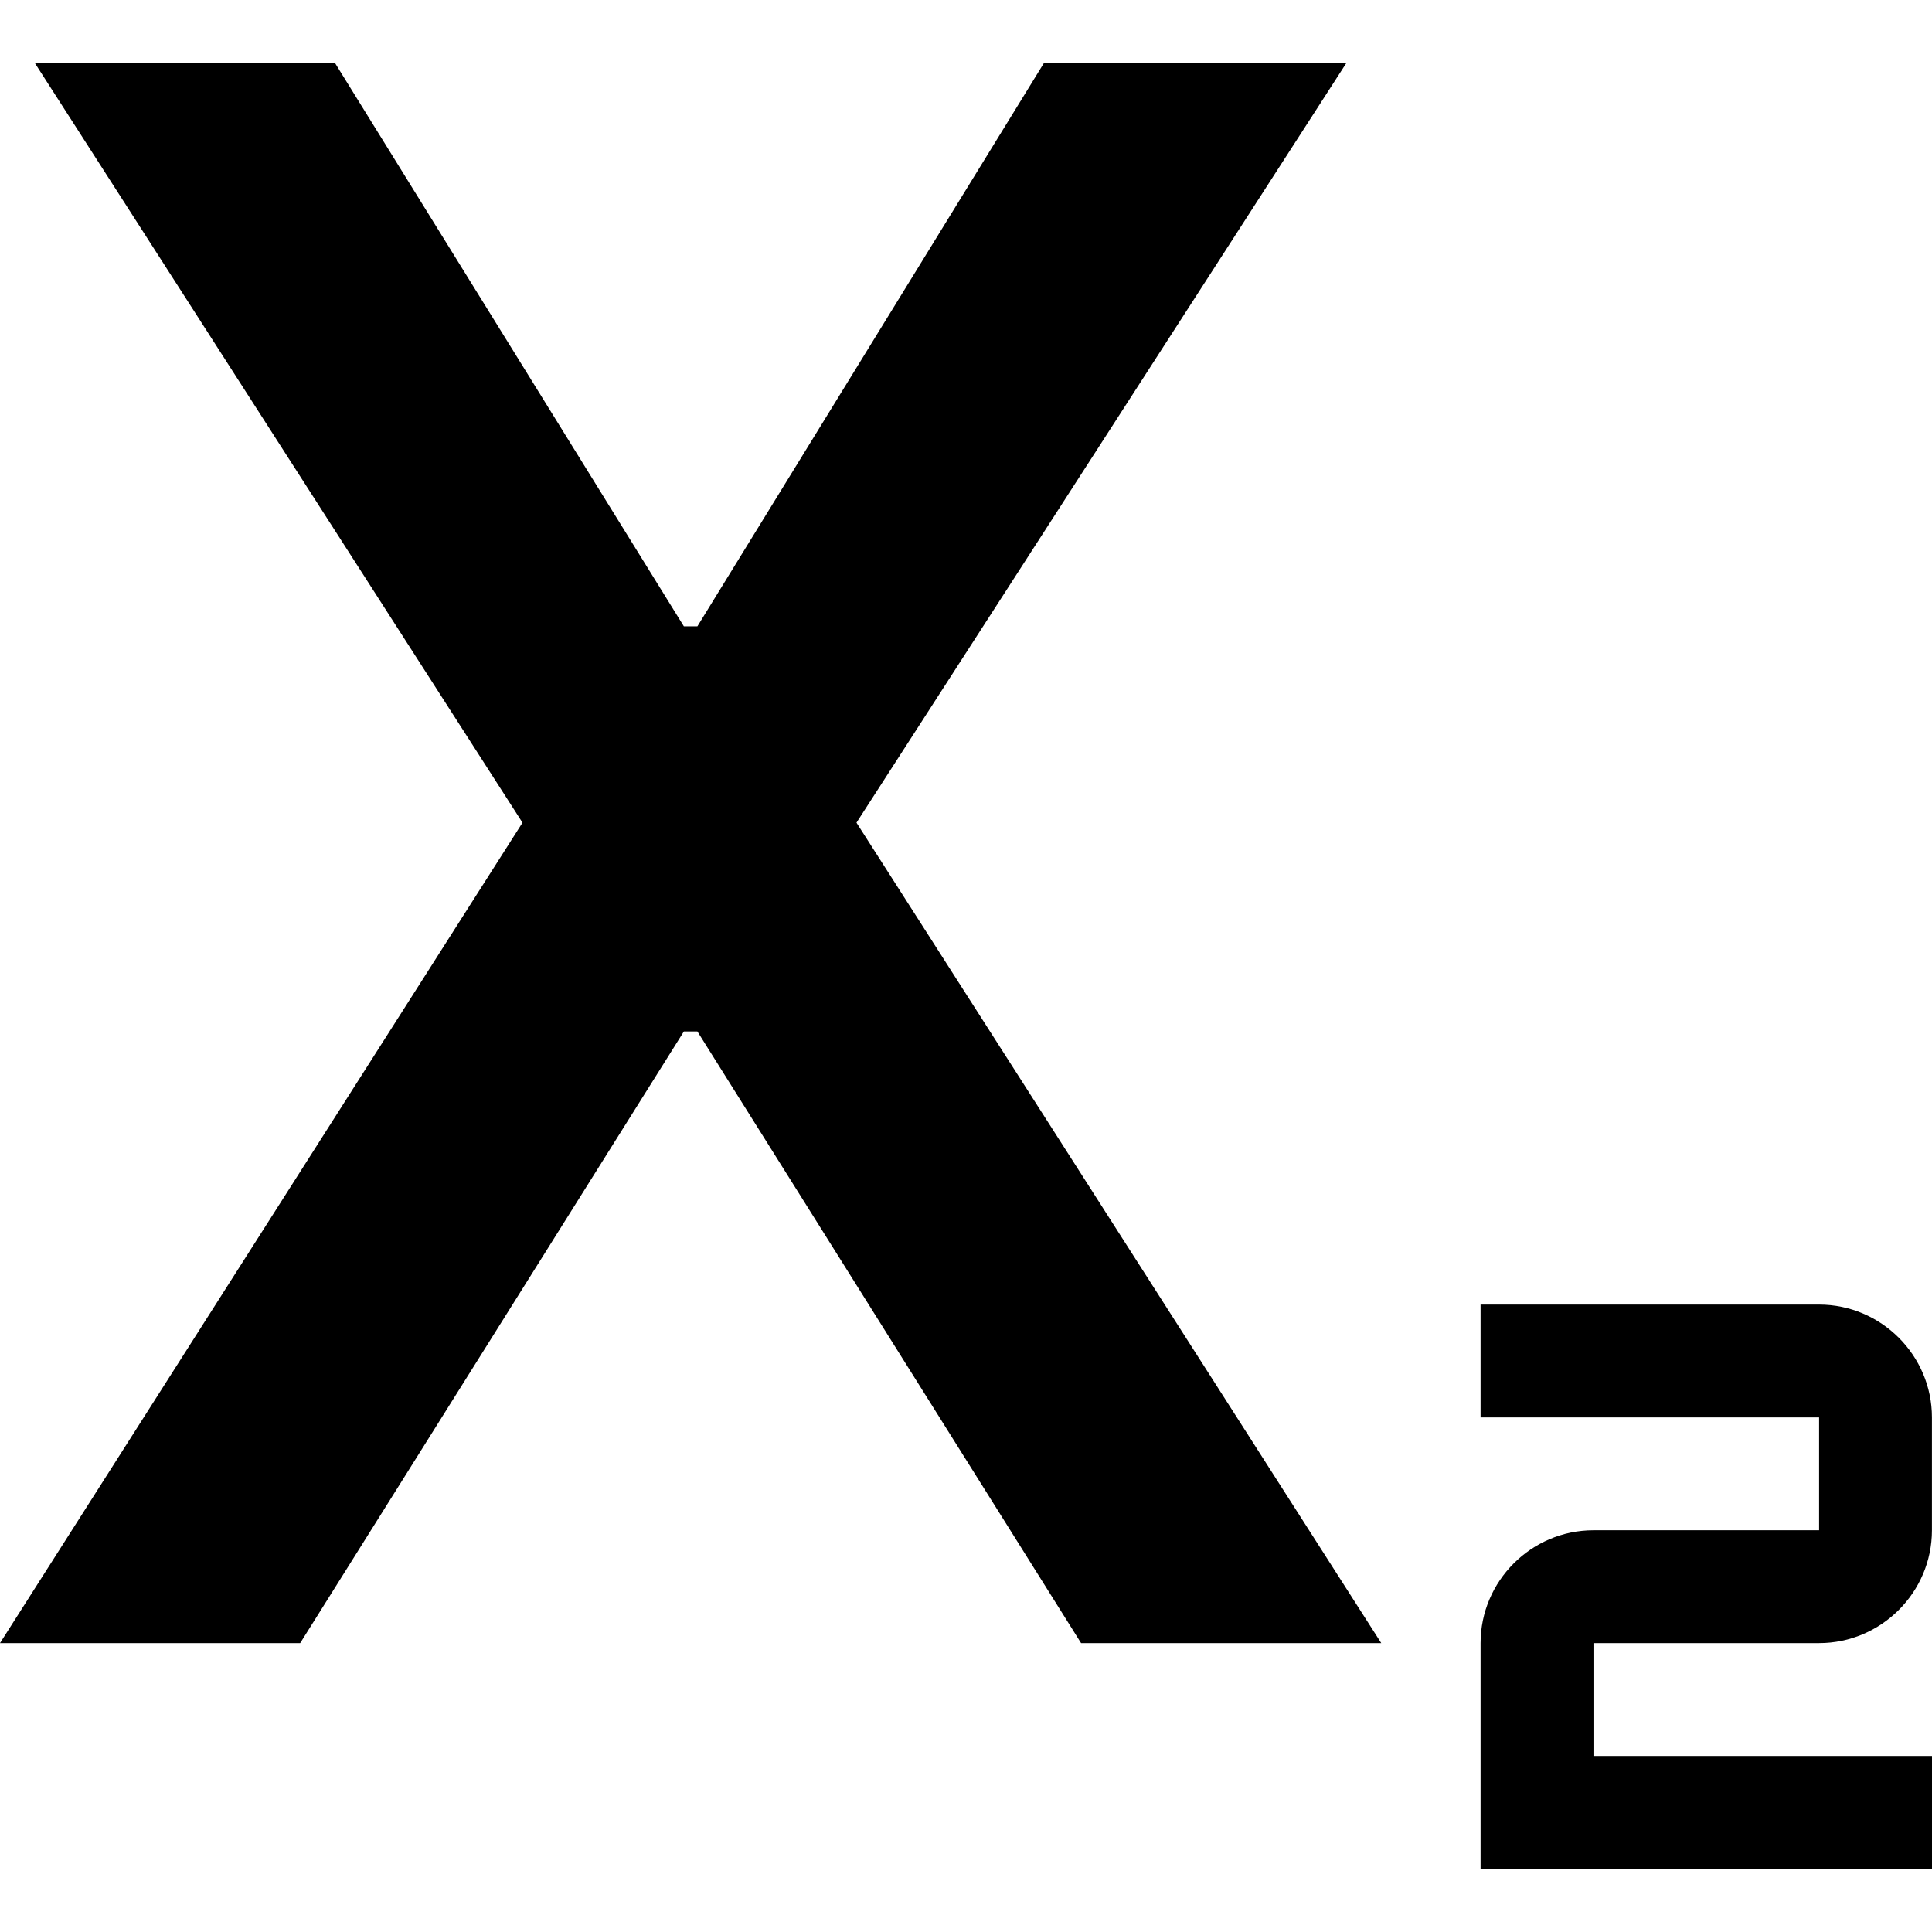 <svg  xmlns="http://www.w3.org/2000/svg" viewBox="0 0 32 32">
    <path d="M30.131 27.215h-3.738v1.869h5.607v1.869h-7.477v-3.738c0-1.028 0.841-1.869 1.869-1.869h3.738v-1.869h-5.607v-1.869h5.607c1.028 0 1.869 0.841 1.869 1.869v1.869c0 1.028-0.841 1.869-1.869 1.869zM0 27.215h4.972l6.355-10.131h0.224l6.355 10.131h4.972l-8.692-13.589 8.112-12.579h-5.009l-5.738 9.327h-0.224l-5.776-9.327h-4.972l8.075 12.579-8.654 13.589z"></path>
  </svg>